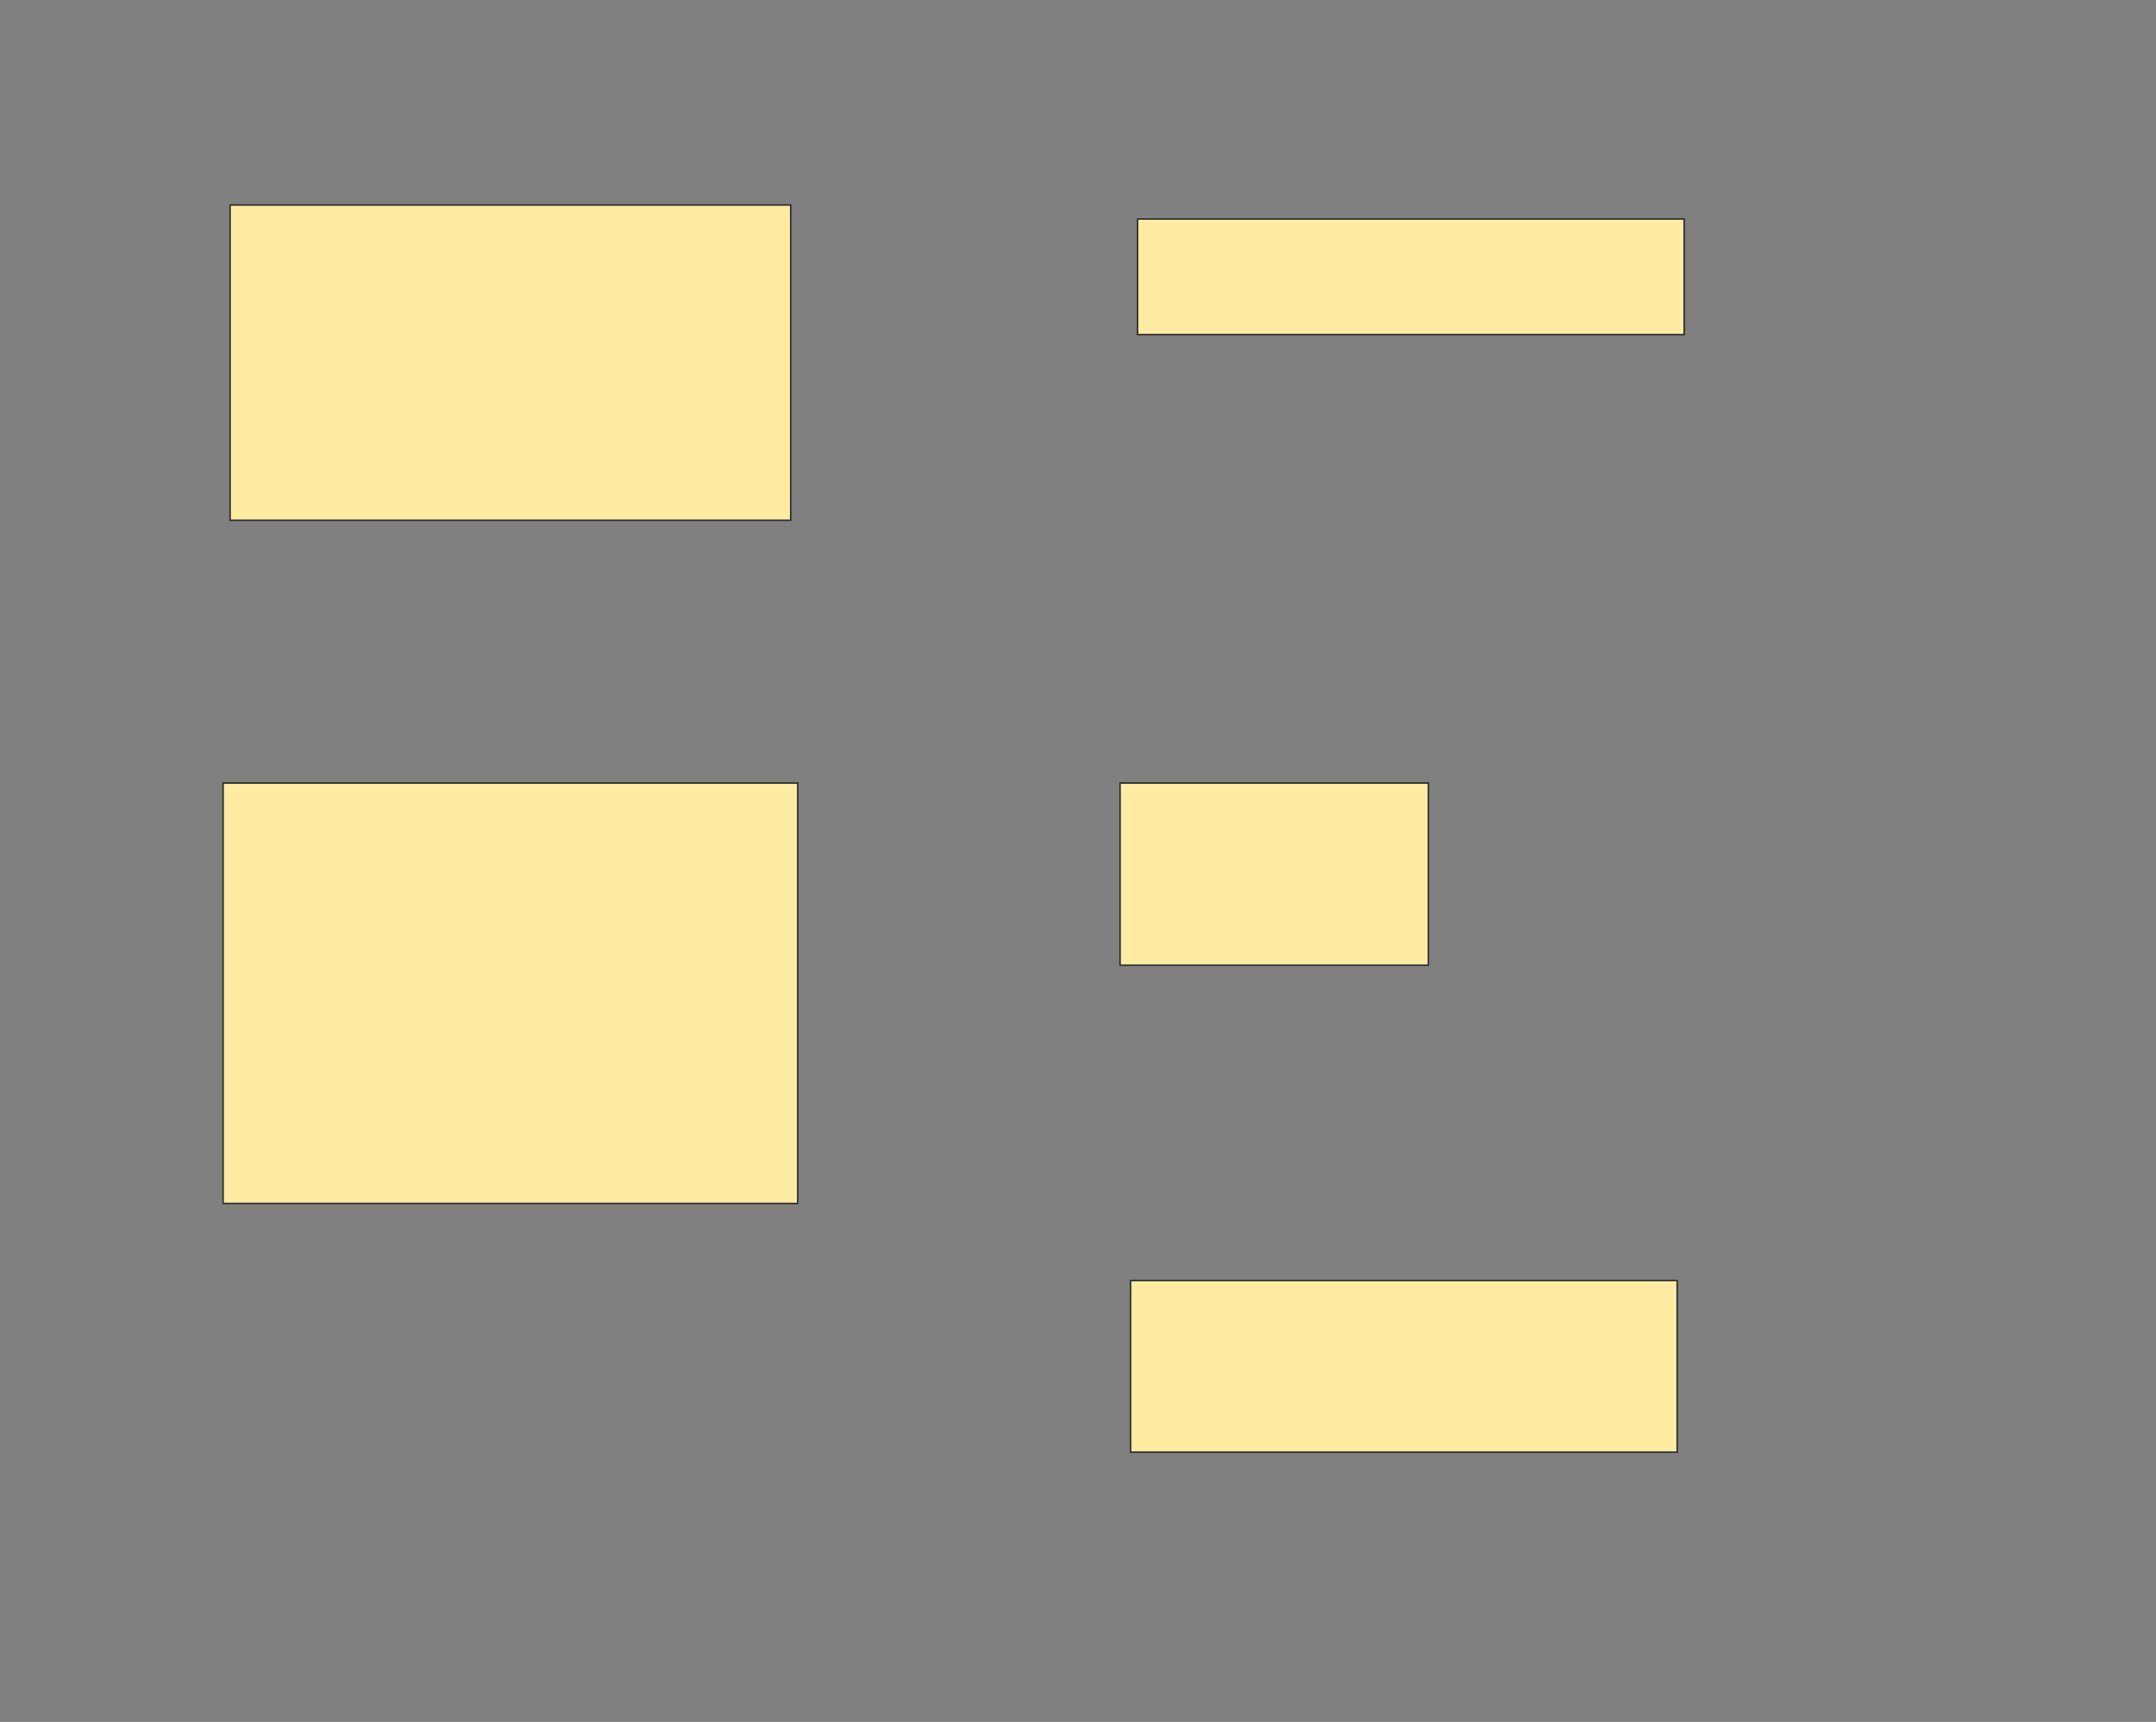 <svg xmlns="http://www.w3.org/2000/svg" width="1431" height="1143">
 <rect width="100%" height="100%" fill="#808080" stroke="none"/>
 <!-- Created with Image Occlusion Enhanced -->
 <g>
  <title>Labels</title>
 </g>
 <g>
  <title>Masks</title>
  <rect id="ceccb494051046428852e8460214b958-ao-1" height="209.302" width="372.093" y="136.07" x="152.721" stroke="#2D2D2D" fill="#FFEBA2"/>
  <rect id="ceccb494051046428852e8460214b958-ao-2" height="279.07" width="381.395" y="519.791" x="148.07" stroke="#2D2D2D" fill="#FFEBA2"/>
  
  <rect id="ceccb494051046428852e8460214b958-ao-4" height="113.953" width="362.791" y="850.023" x="750.395" stroke="#2D2D2D" fill="#FFEBA2"/>
  <rect id="ceccb494051046428852e8460214b958-ao-5" height="120.93" width="204.651" y="519.791" x="743.419" stroke="#2D2D2D" fill="#FFEBA2"/>
  <rect id="ceccb494051046428852e8460214b958-ao-6" height="76.744" width="362.791" y="145.372" x="755.046" stroke="#2D2D2D" fill="#FFEBA2"/>
 </g>
</svg>
